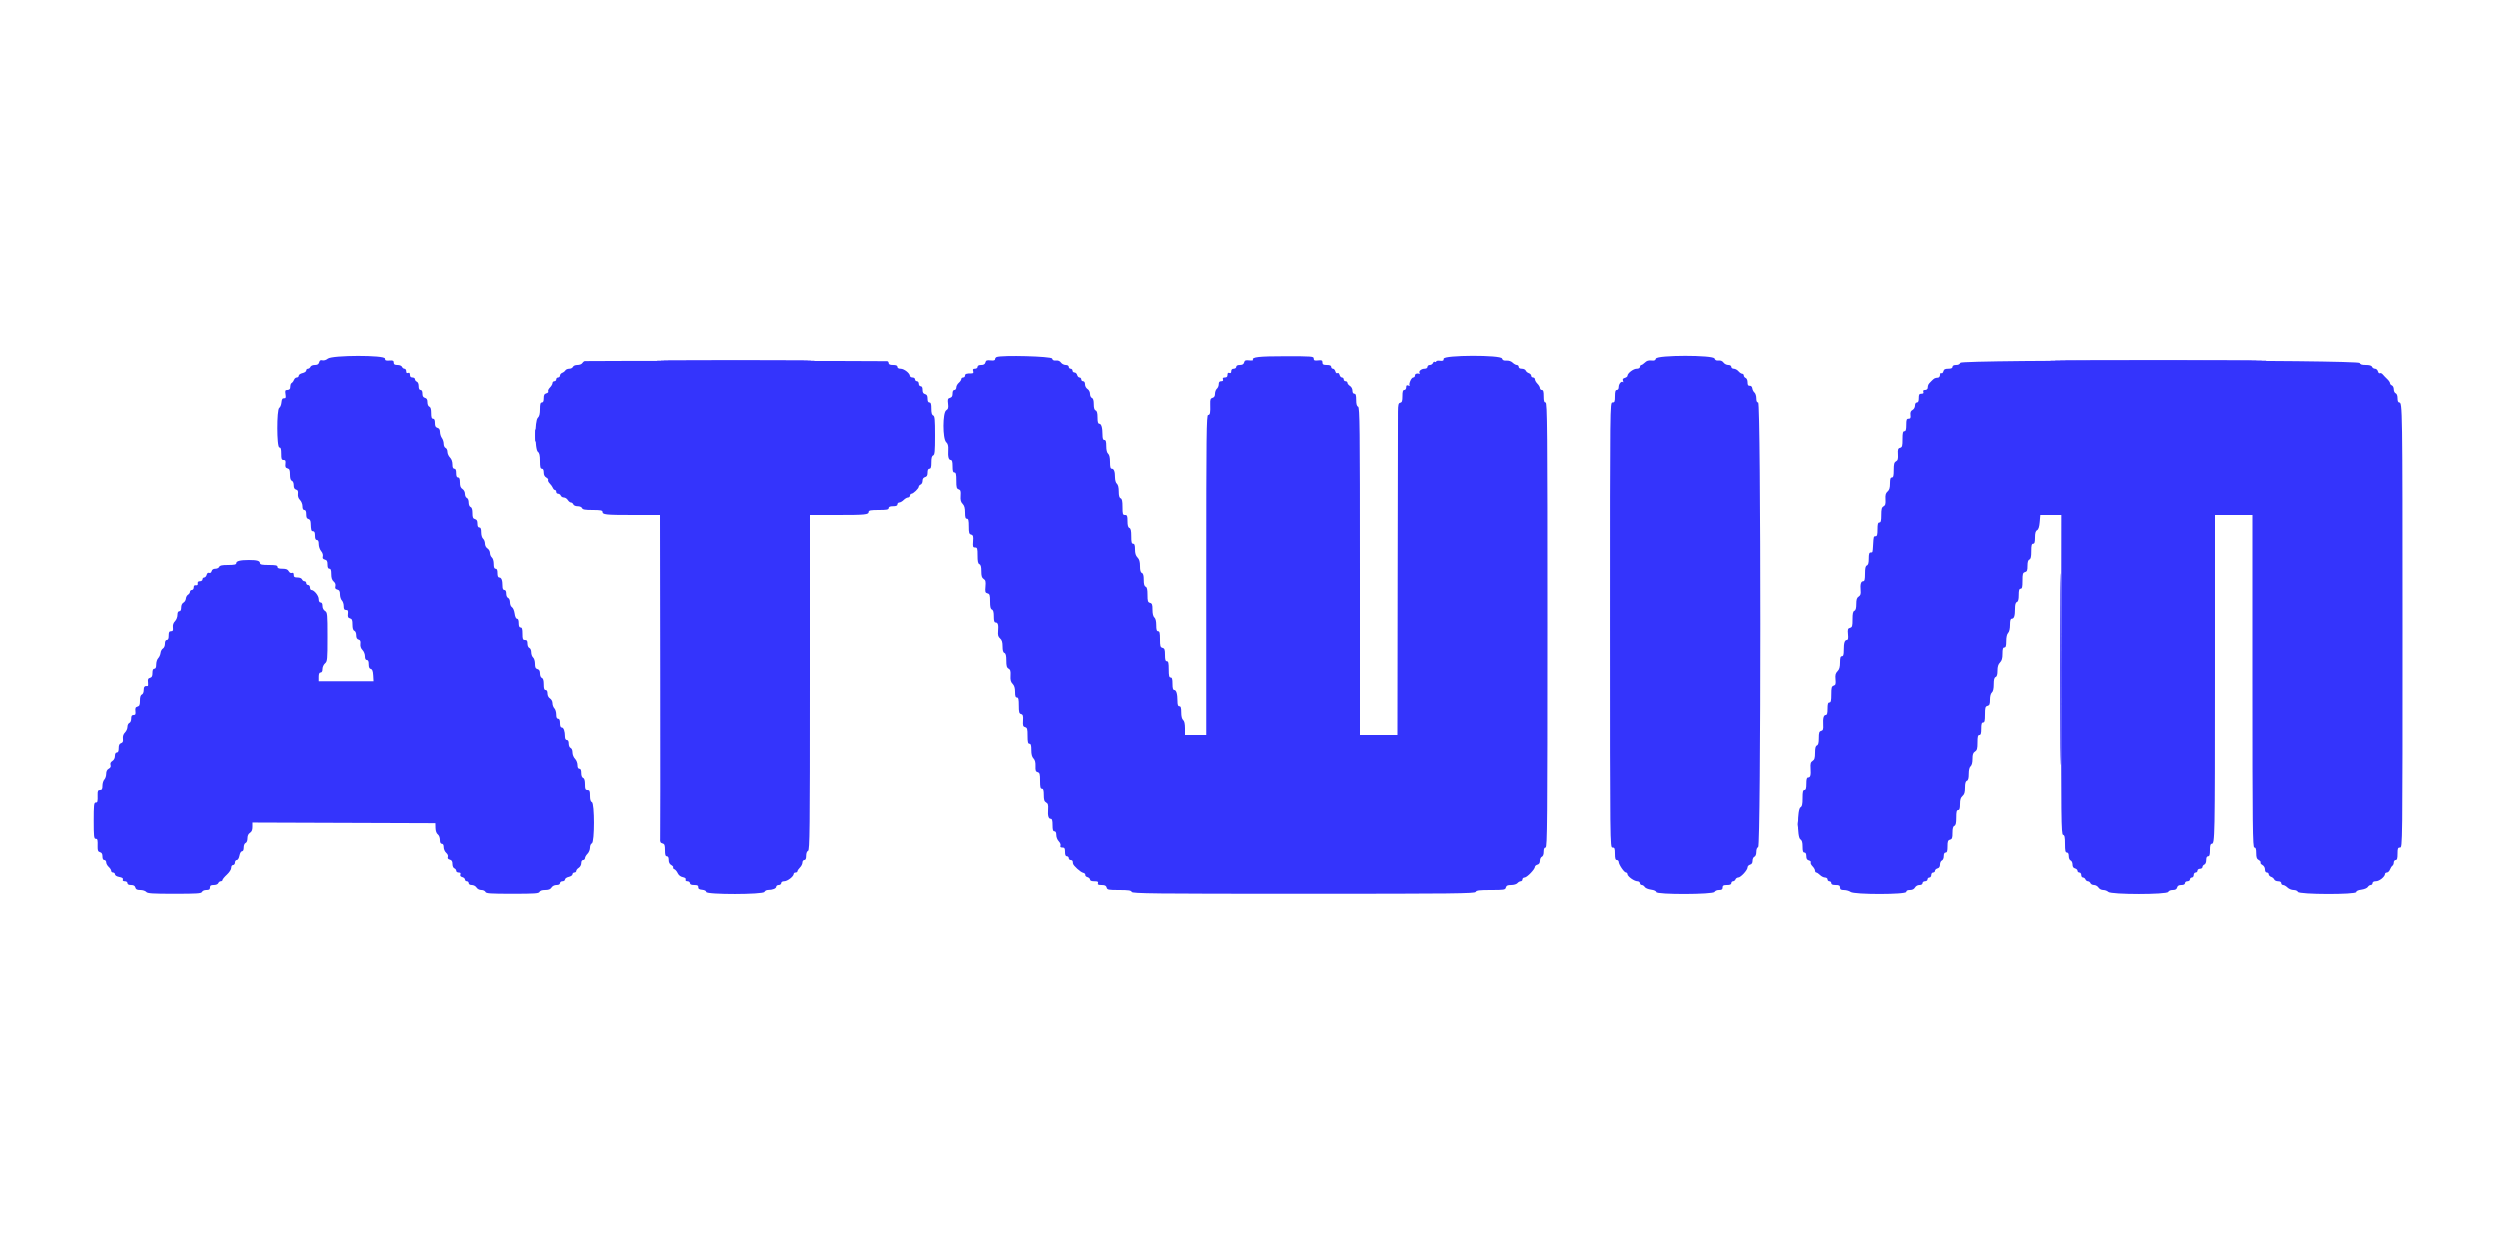 <svg id="svg" version="1.1" xmlns="http://www.w3.org/2000/svg" xmlns:xlink="http://www.w3.org/1999/xlink" width="400" height="200" viewBox="0, 0, 400,200"><g id="svgg"><path id="path0" d="M52.451 57.388 C 52.185 57.610,51.833 57.719,51.589 57.655 C 51.285 57.576,51.147 57.660,51.065 57.974 C 50.983 58.286,50.797 58.400,50.370 58.400 C 50.037 58.400,49.738 58.528,49.672 58.700 C 49.609 58.865,49.432 59.000,49.279 59.000 C 49.125 59.000,49.000 59.128,49.000 59.284 C 49.000 59.440,48.730 59.628,48.400 59.700 C 48.070 59.772,47.800 59.960,47.800 60.116 C 47.800 60.272,47.662 60.400,47.494 60.400 C 47.325 60.400,47.129 60.558,47.058 60.750 C 46.987 60.942,46.833 61.164,46.715 61.243 C 46.506 61.381,46.478 61.466,46.425 62.100 C 46.411 62.265,46.214 62.400,45.988 62.400 C 45.631 62.400,45.590 62.492,45.683 63.077 C 45.771 63.633,45.729 63.749,45.445 63.727 C 45.190 63.707,45.083 63.882,45.034 64.400 C 44.998 64.785,44.840 65.172,44.684 65.260 C 44.251 65.504,44.267 71.600,44.700 71.600 C 44.927 71.600,45.000 71.844,45.000 72.600 C 45.000 73.443,45.059 73.600,45.374 73.600 C 45.674 73.600,45.733 73.722,45.675 74.219 C 45.619 74.704,45.690 74.861,46.002 74.942 C 46.324 75.027,46.400 75.216,46.400 75.930 C 46.400 76.530,46.496 76.849,46.700 76.928 C 46.874 76.994,47.000 77.294,47.000 77.640 C 47.000 78.054,47.114 78.267,47.372 78.335 C 47.650 78.407,47.727 78.580,47.675 79.019 C 47.630 79.408,47.742 79.742,48.003 80.003 C 48.223 80.223,48.400 80.668,48.400 81.000 C 48.400 81.400,48.500 81.600,48.700 81.600 C 48.908 81.600,49.000 81.809,49.000 82.285 C 49.000 82.776,49.098 82.990,49.346 83.037 C 49.575 83.081,49.700 83.306,49.715 83.702 C 49.760 84.858,49.803 85.000,50.100 85.000 C 50.310 85.000,50.400 85.211,50.400 85.700 C 50.400 86.189,50.490 86.400,50.700 86.400 C 50.907 86.400,51.000 86.608,51.000 87.069 C 51.000 87.440,51.170 87.934,51.379 88.176 C 51.603 88.434,51.715 88.780,51.653 89.019 C 51.576 89.314,51.663 89.454,51.974 89.535 C 52.303 89.621,52.400 89.801,52.400 90.323 C 52.400 90.791,52.492 91.000,52.700 91.000 C 52.920 91.000,53.000 91.228,53.000 91.856 C 53.000 92.453,53.116 92.811,53.385 93.041 C 53.636 93.255,53.731 93.520,53.659 93.797 C 53.575 94.116,53.655 94.252,53.974 94.335 C 54.301 94.421,54.400 94.601,54.400 95.109 C 54.400 95.473,54.535 95.906,54.700 96.071 C 54.865 96.236,55.000 96.648,55.000 96.986 C 55.000 97.452,55.090 97.600,55.374 97.600 C 55.674 97.600,55.733 97.722,55.675 98.219 C 55.619 98.704,55.690 98.861,56.002 98.942 C 56.324 99.027,56.400 99.216,56.400 99.930 C 56.400 100.530,56.496 100.849,56.700 100.928 C 56.874 100.994,57.000 101.294,57.000 101.640 C 57.000 102.054,57.114 102.267,57.372 102.335 C 57.650 102.407,57.727 102.580,57.675 103.019 C 57.630 103.408,57.742 103.742,58.003 104.003 C 58.223 104.223,58.400 104.668,58.400 105.000 C 58.400 105.400,58.500 105.600,58.700 105.600 C 58.908 105.600,59.000 105.809,59.000 106.285 C 59.000 106.761,59.100 106.990,59.328 107.035 C 59.566 107.082,59.670 107.359,59.711 108.050 L 59.766 109.000 55.383 109.000 L 51.000 109.000 51.000 108.300 C 51.000 107.811,51.090 107.600,51.300 107.600 C 51.495 107.600,51.600 107.405,51.600 107.044 C 51.600 106.736,51.778 106.336,52.000 106.146 C 52.375 105.826,52.400 105.556,52.400 101.904 C 52.400 98.220,52.378 97.990,52.000 97.754 C 51.757 97.602,51.600 97.287,51.600 96.952 C 51.600 96.595,51.494 96.400,51.300 96.400 C 51.107 96.400,50.999 96.204,50.997 95.850 C 50.993 95.304,50.260 94.400,49.822 94.400 C 49.700 94.400,49.600 94.220,49.600 94.000 C 49.600 93.778,49.467 93.600,49.300 93.600 C 49.135 93.600,49.000 93.465,49.000 93.300 C 49.000 93.135,48.875 93.000,48.721 93.000 C 48.568 93.000,48.391 92.865,48.328 92.700 C 48.260 92.525,47.961 92.400,47.606 92.400 C 47.123 92.400,47.000 92.314,47.000 91.979 C 47.000 91.688,46.908 91.593,46.703 91.671 C 46.529 91.738,46.320 91.623,46.196 91.393 C 46.041 91.104,45.776 91.000,45.193 91.000 C 44.621 91.000,44.400 90.916,44.400 90.700 C 44.400 90.462,44.111 90.400,43.000 90.400 C 41.937 90.400,41.600 90.333,41.600 90.121 C 41.600 89.732,41.148 89.600,39.834 89.603 C 38.423 89.606,37.800 89.766,37.800 90.123 C 37.800 90.331,37.473 90.400,36.494 90.400 C 35.517 90.400,35.158 90.476,35.072 90.700 C 35.009 90.865,34.733 91.000,34.460 91.000 C 34.137 91.000,33.927 91.135,33.862 91.386 C 33.799 91.624,33.649 91.729,33.468 91.660 C 33.283 91.589,33.135 91.704,33.065 91.974 C 33.003 92.208,32.829 92.400,32.677 92.400 C 32.525 92.400,32.400 92.535,32.400 92.700 C 32.400 92.869,32.221 93.000,31.991 93.000 C 31.713 93.000,31.601 93.112,31.641 93.350 C 31.681 93.588,31.588 93.681,31.350 93.641 C 31.112 93.601,31.000 93.713,31.000 93.991 C 31.000 94.221,30.869 94.400,30.700 94.400 C 30.535 94.400,30.400 94.531,30.400 94.690 C 30.400 94.850,30.261 95.058,30.090 95.153 C 29.920 95.249,29.765 95.531,29.747 95.780 C 29.728 96.029,29.552 96.319,29.356 96.423 C 29.138 96.540,29.000 96.843,29.000 97.207 C 29.000 97.601,28.899 97.800,28.700 97.800 C 28.500 97.800,28.400 98.000,28.400 98.400 C 28.400 98.732,28.223 99.177,28.003 99.397 C 27.737 99.663,27.630 99.991,27.677 100.397 C 27.733 100.878,27.672 101.000,27.374 101.000 C 27.080 101.000,27.000 101.150,27.000 101.700 C 27.000 102.189,26.910 102.400,26.700 102.400 C 26.501 102.400,26.400 102.599,26.400 102.990 C 26.400 103.326,26.260 103.658,26.076 103.762 C 25.897 103.862,25.725 104.179,25.694 104.468 C 25.662 104.756,25.493 105.136,25.318 105.311 C 25.143 105.485,25.000 105.937,25.000 106.314 C 25.000 106.790,24.908 107.000,24.700 107.000 C 24.492 107.000,24.400 107.209,24.400 107.677 C 24.400 108.181,24.300 108.380,24.007 108.456 C 23.699 108.537,23.631 108.693,23.692 109.174 C 23.735 109.513,23.709 109.781,23.635 109.771 C 23.163 109.706,23.000 109.869,23.000 110.406 C 23.000 110.761,22.875 111.060,22.700 111.128 C 22.498 111.205,22.400 111.522,22.400 112.098 C 22.400 112.784,22.321 112.974,22.002 113.058 C 21.690 113.139,21.619 113.296,21.675 113.781 C 21.733 114.278,21.674 114.400,21.374 114.400 C 21.095 114.400,21.000 114.547,21.000 114.979 C 21.000 115.308,20.871 115.607,20.700 115.672 C 20.535 115.736,20.400 116.015,20.400 116.294 C 20.400 116.572,20.222 116.978,20.003 117.197 C 19.739 117.461,19.630 117.792,19.677 118.192 C 19.729 118.638,19.652 118.820,19.373 118.909 C 19.104 118.994,19.000 119.219,19.000 119.713 C 19.000 120.190,18.908 120.400,18.700 120.400 C 18.506 120.400,18.400 120.595,18.400 120.952 C 18.400 121.292,18.242 121.602,17.989 121.760 C 17.713 121.933,17.618 122.141,17.699 122.396 C 17.781 122.655,17.689 122.845,17.410 122.995 C 17.135 123.142,17.000 123.414,17.000 123.821 C 17.000 124.155,16.865 124.564,16.700 124.729 C 16.535 124.894,16.400 125.337,16.400 125.714 C 16.400 126.262,16.321 126.400,16.008 126.400 C 15.685 126.400,15.618 126.533,15.631 127.150 C 15.654 128.287,15.624 128.400,15.300 128.400 C 15.047 128.400,15.000 128.856,15.000 131.300 C 15.000 133.744,15.047 134.200,15.300 134.200 C 15.626 134.200,15.655 134.311,15.630 135.470 C 15.617 136.076,15.698 136.263,16.007 136.344 C 16.283 136.416,16.400 136.618,16.400 137.023 C 16.400 137.403,16.503 137.600,16.700 137.600 C 16.865 137.600,17.000 137.766,17.000 137.969 C 17.000 138.172,17.180 138.501,17.400 138.700 C 17.620 138.899,17.800 139.183,17.800 139.331 C 17.800 139.479,17.935 139.600,18.100 139.600 C 18.265 139.600,18.400 139.731,18.400 139.891 C 18.400 140.064,18.678 140.234,19.086 140.311 C 19.563 140.400,19.740 140.525,19.665 140.720 C 19.593 140.905,19.699 141.000,19.979 141.000 C 20.220 141.000,20.400 141.128,20.400 141.300 C 20.400 141.497,20.597 141.600,20.977 141.600 C 21.385 141.600,21.584 141.717,21.658 142.000 C 21.737 142.303,21.931 142.400,22.457 142.400 C 22.839 142.400,23.263 142.535,23.400 142.700 C 23.607 142.950,24.369 143.000,27.931 143.000 C 31.552 143.000,32.230 142.954,32.328 142.700 C 32.393 142.529,32.692 142.400,33.021 142.400 C 33.467 142.400,33.600 142.308,33.600 142.000 C 33.600 141.688,33.733 141.600,34.206 141.600 C 34.561 141.600,34.860 141.475,34.928 141.300 C 34.991 141.135,35.168 141.000,35.321 141.000 C 35.475 141.000,35.600 140.907,35.600 140.794 C 35.600 140.680,35.915 140.299,36.300 139.945 C 36.703 139.575,37.000 139.112,37.000 138.851 C 37.000 138.583,37.122 138.400,37.300 138.400 C 37.467 138.400,37.600 138.222,37.600 138.000 C 37.600 137.780,37.731 137.600,37.891 137.600 C 38.065 137.600,38.235 137.319,38.313 136.900 C 38.388 136.499,38.563 136.200,38.722 136.200 C 38.898 136.200,39.000 135.978,39.000 135.594 C 39.000 135.239,39.125 134.940,39.300 134.872 C 39.479 134.804,39.600 134.503,39.600 134.127 C 39.600 133.713,39.737 133.410,40.000 133.246 C 40.276 133.074,40.400 132.780,40.400 132.297 L 40.400 131.597 55.037 131.649 L 69.673 131.700 69.693 132.471 C 69.705 132.951,69.842 133.336,70.056 133.493 C 70.255 133.638,70.400 134.009,70.400 134.372 C 70.400 134.797,70.497 135.000,70.700 135.000 C 70.895 135.000,71.000 135.195,71.000 135.556 C 71.000 135.862,71.178 136.263,71.396 136.450 C 71.629 136.650,71.742 136.919,71.670 137.106 C 71.587 137.321,71.686 137.460,71.974 137.535 C 72.286 137.617,72.400 137.803,72.400 138.230 C 72.400 138.563,72.528 138.862,72.700 138.928 C 72.865 138.991,73.000 139.168,73.000 139.321 C 73.000 139.475,73.177 139.600,73.394 139.600 C 73.668 139.600,73.751 139.694,73.668 139.912 C 73.588 140.120,73.689 140.261,73.974 140.335 C 74.208 140.397,74.400 140.571,74.400 140.723 C 74.400 140.875,74.535 141.000,74.700 141.000 C 74.865 141.000,75.000 141.135,75.000 141.300 C 75.000 141.486,75.189 141.600,75.498 141.600 C 75.780 141.600,76.105 141.774,76.246 142.000 C 76.394 142.237,76.713 142.400,77.027 142.400 C 77.318 142.400,77.609 142.535,77.672 142.700 C 77.770 142.954,78.440 143.000,82.000 143.000 C 85.560 143.000,86.230 142.954,86.328 142.700 C 86.403 142.505,86.714 142.400,87.220 142.400 C 87.780 142.400,88.066 142.288,88.246 142.000 C 88.398 141.757,88.713 141.600,89.048 141.600 C 89.405 141.600,89.600 141.494,89.600 141.300 C 89.600 141.133,89.778 141.000,90.000 141.000 C 90.220 141.000,90.400 140.872,90.400 140.716 C 90.400 140.560,90.670 140.372,91.000 140.300 C 91.330 140.228,91.600 140.040,91.600 139.884 C 91.600 139.728,91.735 139.600,91.900 139.600 C 92.065 139.600,92.200 139.487,92.200 139.348 C 92.200 139.210,92.380 138.984,92.600 138.846 C 92.826 138.705,93.000 138.380,93.000 138.098 C 93.000 137.789,93.114 137.600,93.300 137.600 C 93.465 137.600,93.600 137.465,93.600 137.300 C 93.600 137.135,93.780 136.820,94.000 136.600 C 94.220 136.380,94.400 135.940,94.400 135.621 C 94.400 135.292,94.529 134.993,94.700 134.928 C 95.146 134.756,95.146 128.499,94.700 128.328 C 94.494 128.249,94.400 127.927,94.400 127.306 C 94.400 126.533,94.341 126.400,94.000 126.400 C 93.659 126.400,93.600 126.267,93.600 125.494 C 93.600 124.873,93.506 124.551,93.300 124.472 C 93.115 124.401,93.000 124.097,93.000 123.679 C 93.000 123.209,92.908 123.000,92.700 123.000 C 92.500 123.000,92.400 122.800,92.400 122.400 C 92.400 122.067,92.222 121.622,92.000 121.400 C 91.776 121.176,91.600 120.733,91.600 120.394 C 91.600 120.039,91.475 119.740,91.300 119.672 C 91.129 119.607,91.000 119.308,91.000 118.979 C 91.000 118.598,90.898 118.400,90.700 118.400 C 90.507 118.400,90.399 118.204,90.397 117.850 C 90.393 116.994,90.180 116.400,89.877 116.400 C 89.694 116.400,89.600 116.163,89.600 115.700 C 89.600 115.211,89.510 115.000,89.300 115.000 C 89.092 115.000,89.000 114.790,89.000 114.314 C 89.000 113.937,88.865 113.494,88.700 113.329 C 88.535 113.164,88.400 112.798,88.400 112.516 C 88.400 112.220,88.231 111.898,88.000 111.754 C 87.757 111.602,87.600 111.287,87.600 110.952 C 87.600 110.595,87.494 110.400,87.300 110.400 C 87.077 110.400,87.000 110.166,87.000 109.494 C 87.000 108.873,86.906 108.551,86.700 108.472 C 86.526 108.406,86.400 108.106,86.400 107.760 C 86.400 107.331,86.287 107.133,86.000 107.058 C 85.689 106.977,85.600 106.785,85.600 106.201 C 85.600 105.777,85.469 105.341,85.300 105.200 C 85.135 105.063,85.000 104.689,85.000 104.369 C 85.000 104.037,84.872 103.738,84.700 103.672 C 84.529 103.607,84.400 103.308,84.400 102.979 C 84.400 102.533,84.308 102.400,84.000 102.400 C 83.653 102.400,83.600 102.267,83.600 101.400 C 83.600 100.644,83.527 100.400,83.300 100.400 C 83.090 100.400,83.000 100.189,83.000 99.700 C 83.000 99.241,82.906 99.000,82.726 99.000 C 82.556 99.000,82.410 98.684,82.341 98.166 C 82.279 97.707,82.087 97.253,81.914 97.156 C 81.738 97.057,81.600 96.718,81.600 96.384 C 81.600 96.038,81.474 95.739,81.300 95.672 C 81.129 95.607,81.000 95.308,81.000 94.979 C 81.000 94.598,80.898 94.400,80.700 94.400 C 80.492 94.400,80.400 94.191,80.400 93.716 C 80.400 92.835,80.228 92.400,79.879 92.400 C 79.694 92.400,79.600 92.165,79.600 91.700 C 79.600 91.211,79.510 91.000,79.300 91.000 C 79.085 91.000,79.000 90.780,79.000 90.224 C 79.000 89.779,78.872 89.343,78.700 89.200 C 78.535 89.063,78.400 88.738,78.400 88.477 C 78.400 88.217,78.220 87.891,78.000 87.754 C 77.764 87.606,77.600 87.287,77.600 86.976 C 77.600 86.686,77.465 86.337,77.300 86.200 C 77.128 86.057,77.000 85.621,77.000 85.176 C 77.000 84.620,76.915 84.400,76.700 84.400 C 76.498 84.400,76.400 84.198,76.400 83.781 C 76.400 83.331,76.291 83.134,76.000 83.058 C 75.679 82.974,75.600 82.785,75.600 82.098 C 75.600 81.522,75.502 81.205,75.300 81.128 C 75.124 81.060,75.000 80.760,75.000 80.400 C 75.000 80.040,74.876 79.740,74.700 79.672 C 74.535 79.609,74.400 79.318,74.400 79.027 C 74.400 78.713,74.237 78.394,74.000 78.246 C 73.709 78.064,73.600 77.780,73.600 77.198 C 73.600 76.622,73.517 76.400,73.300 76.400 C 73.090 76.400,73.000 76.189,73.000 75.700 C 73.000 75.211,72.910 75.000,72.700 75.000 C 72.490 75.000,72.400 74.789,72.400 74.300 C 72.400 73.867,72.248 73.448,72.000 73.200 C 71.780 72.980,71.600 72.572,71.600 72.294 C 71.600 72.015,71.465 71.736,71.300 71.672 C 71.135 71.609,71.000 71.314,71.000 71.017 C 71.000 70.720,70.868 70.302,70.706 70.088 C 70.545 69.875,70.410 69.444,70.406 69.131 C 70.402 68.734,70.279 68.531,70.000 68.458 C 69.699 68.379,69.600 68.185,69.600 67.677 C 69.600 67.209,69.508 67.000,69.300 67.000 C 69.077 67.000,69.000 66.766,69.000 66.094 C 69.000 65.473,68.906 65.151,68.700 65.072 C 68.526 65.006,68.400 64.706,68.400 64.360 C 68.400 63.931,68.287 63.733,68.000 63.658 C 67.717 63.584,67.600 63.385,67.600 62.977 C 67.600 62.597,67.497 62.400,67.300 62.400 C 67.099 62.400,67.000 62.199,67.000 61.794 C 67.000 61.439,66.875 61.140,66.700 61.072 C 66.535 61.009,66.400 60.832,66.400 60.679 C 66.400 60.525,66.220 60.400,66.000 60.400 C 65.727 60.400,65.600 60.267,65.600 59.979 C 65.600 59.686,65.508 59.592,65.300 59.672 C 65.096 59.751,65.000 59.662,65.000 59.394 C 65.000 59.177,64.875 59.000,64.721 59.000 C 64.568 59.000,64.391 58.865,64.328 58.700 C 64.260 58.525,63.961 58.400,63.606 58.400 C 63.142 58.400,63.000 58.310,63.000 58.017 C 63.000 57.701,62.876 57.643,62.300 57.689 C 61.731 57.734,61.600 57.675,61.600 57.372 C 61.600 56.798,53.141 56.813,52.451 57.388 M159.450 57.132 C 159.313 57.188,159.200 57.348,159.200 57.489 C 159.200 57.664,158.973 57.720,158.483 57.666 C 157.894 57.601,157.747 57.659,157.660 57.993 C 157.584 58.284,157.388 58.400,156.977 58.400 C 156.597 58.400,156.400 58.503,156.400 58.700 C 156.400 58.870,156.221 59.000,155.987 59.000 C 155.673 59.000,155.602 59.091,155.692 59.374 C 155.778 59.645,155.712 59.748,155.455 59.747 C 154.622 59.743,154.400 59.817,154.400 60.100 C 154.400 60.265,154.265 60.400,154.100 60.400 C 153.935 60.400,153.800 60.515,153.800 60.656 C 153.800 60.796,153.620 61.065,153.400 61.254 C 153.180 61.442,153.000 61.777,153.000 61.998 C 153.000 62.222,152.867 62.400,152.700 62.400 C 152.503 62.400,152.400 62.597,152.400 62.977 C 152.400 63.390,152.284 63.584,151.990 63.660 C 151.639 63.752,151.595 63.885,151.680 64.589 C 151.760 65.252,151.704 65.456,151.389 65.653 C 150.810 66.015,150.801 70.197,151.379 70.742 C 151.659 71.007,151.744 71.328,151.705 71.980 C 151.640 73.092,151.771 73.600,152.123 73.600 C 152.322 73.600,152.400 73.882,152.400 74.600 C 152.400 75.356,152.473 75.600,152.700 75.600 C 152.936 75.600,153.000 75.876,153.000 76.887 C 153.000 77.970,153.059 78.192,153.376 78.292 C 153.685 78.391,153.742 78.575,153.691 79.321 C 153.645 80.008,153.724 80.324,154.015 80.615 C 154.292 80.892,154.400 81.280,154.400 82.000 C 154.400 82.756,154.473 83.000,154.700 83.000 C 154.934 83.000,155.000 83.269,155.000 84.219 C 155.000 85.244,155.060 85.453,155.377 85.536 C 155.694 85.619,155.743 85.789,155.683 86.617 C 155.622 87.485,155.659 87.600,156.007 87.600 C 156.357 87.600,156.400 87.741,156.400 88.879 C 156.400 89.831,156.477 90.187,156.700 90.272 C 156.912 90.354,157.000 90.684,157.000 91.392 C 157.000 92.158,157.089 92.452,157.375 92.631 C 157.682 92.823,157.735 93.045,157.665 93.849 C 157.589 94.710,157.629 94.845,157.989 94.939 C 158.345 95.032,158.400 95.205,158.400 96.230 C 158.400 97.097,158.480 97.443,158.700 97.528 C 158.910 97.608,159.000 97.936,159.000 98.621 C 159.000 99.325,159.078 99.600,159.279 99.600 C 159.660 99.600,159.767 99.962,159.682 100.963 C 159.627 101.620,159.700 101.889,160.005 102.151 C 160.294 102.398,160.400 102.740,160.400 103.423 C 160.400 104.069,160.493 104.393,160.700 104.472 C 160.916 104.555,161.000 104.894,161.000 105.687 C 161.000 106.546,161.080 106.829,161.365 106.981 C 161.651 107.134,161.717 107.375,161.675 108.098 C 161.634 108.796,161.715 109.115,162.010 109.410 C 162.281 109.681,162.400 110.075,162.400 110.700 C 162.400 111.367,162.478 111.600,162.700 111.600 C 162.935 111.600,163.000 111.875,163.000 112.877 C 163.000 113.945,163.060 114.169,163.365 114.249 C 163.665 114.327,163.721 114.515,163.675 115.293 C 163.628 116.093,163.681 116.259,164.010 116.345 C 164.345 116.432,164.400 116.625,164.400 117.723 C 164.400 118.725,164.465 119.000,164.700 119.000 C 164.927 119.000,165.000 119.244,165.000 120.000 C 165.000 120.686,165.110 121.110,165.350 121.350 C 165.590 121.590,165.690 121.974,165.667 122.573 C 165.640 123.281,165.706 123.465,166.017 123.546 C 166.344 123.632,166.400 123.834,166.400 124.923 C 166.400 125.925,166.465 126.200,166.700 126.200 C 166.926 126.200,167.000 126.444,167.000 127.193 C 167.000 127.958,167.086 128.232,167.374 128.386 C 167.667 128.543,167.735 128.772,167.688 129.443 C 167.614 130.517,167.746 131.000,168.113 131.000 C 168.324 131.000,168.400 131.265,168.400 132.000 C 168.400 132.756,168.473 133.000,168.700 133.000 C 168.900 133.000,169.000 133.200,169.000 133.600 C 169.000 133.931,169.177 134.377,169.395 134.595 C 169.613 134.813,169.738 135.128,169.674 135.295 C 169.592 135.509,169.683 135.600,169.979 135.600 C 170.327 135.600,170.400 135.721,170.400 136.300 C 170.400 136.789,170.490 137.000,170.700 137.000 C 170.865 137.000,171.000 137.135,171.000 137.300 C 171.000 137.465,171.135 137.600,171.300 137.600 C 171.465 137.600,171.611 137.690,171.625 137.800 C 171.639 137.910,171.661 138.078,171.675 138.173 C 171.722 138.496,172.898 139.558,173.300 139.641 C 173.520 139.687,173.675 139.839,173.644 139.979 C 173.614 140.120,173.771 140.282,173.994 140.341 C 174.217 140.399,174.400 140.571,174.400 140.723 C 174.400 140.906,174.636 141.000,175.094 141.000 C 175.628 141.000,175.761 141.069,175.672 141.300 C 175.584 141.531,175.717 141.600,176.255 141.600 C 176.785 141.600,176.979 141.696,177.058 142.000 C 177.153 142.365,177.331 142.400,179.060 142.400 C 180.562 142.400,180.981 142.463,181.072 142.700 C 181.174 142.965,184.418 143.000,208.600 143.000 C 232.782 143.000,236.026 142.965,236.128 142.700 C 236.221 142.457,236.683 142.400,238.540 142.400 C 240.669 142.400,240.845 142.371,240.942 142.000 C 241.023 141.689,241.215 141.600,241.799 141.600 C 242.223 141.600,242.659 141.469,242.800 141.300 C 242.937 141.135,243.173 141.000,243.324 141.000 C 243.476 141.000,243.600 140.865,243.600 140.700 C 243.600 140.535,243.755 140.400,243.945 140.400 C 244.321 140.400,245.600 139.076,245.600 138.687 C 245.600 138.555,245.780 138.400,246.000 138.342 C 246.272 138.271,246.400 138.069,246.400 137.712 C 246.400 137.424,246.535 137.136,246.700 137.072 C 246.885 137.001,247.000 136.697,247.000 136.279 C 247.000 135.809,247.092 135.600,247.300 135.600 C 247.566 135.600,247.600 131.511,247.600 100.000 C 247.600 68.489,247.566 64.400,247.300 64.400 C 247.073 64.400,247.000 64.156,247.000 63.400 C 247.000 62.644,246.927 62.400,246.700 62.400 C 246.535 62.400,246.400 62.265,246.400 62.100 C 246.400 61.935,246.220 61.620,246.000 61.400 C 245.780 61.180,245.600 60.865,245.600 60.700 C 245.600 60.535,245.465 60.400,245.300 60.400 C 245.135 60.400,245.000 60.271,245.000 60.113 C 245.000 59.956,244.828 59.772,244.618 59.706 C 244.409 59.639,244.186 59.453,244.125 59.292 C 244.063 59.132,243.785 59.000,243.506 59.000 C 243.190 59.000,243.000 58.888,243.000 58.700 C 243.000 58.535,242.865 58.400,242.700 58.400 C 242.535 58.400,242.234 58.234,242.030 58.030 C 241.807 57.807,241.417 57.675,241.045 57.697 C 240.597 57.724,240.403 57.634,240.333 57.367 C 240.178 56.773,231.000 56.802,231.000 57.396 C 231.000 57.718,230.888 57.779,230.400 57.722 C 230.070 57.684,229.800 57.736,229.800 57.838 C 229.800 57.940,229.709 57.968,229.599 57.899 C 229.488 57.831,229.343 57.915,229.277 58.087 C 229.211 58.259,228.987 58.400,228.779 58.400 C 228.570 58.400,228.400 58.535,228.400 58.700 C 228.400 58.883,228.214 59.000,227.924 59.000 C 227.411 59.000,226.910 59.444,227.152 59.685 C 227.233 59.767,227.210 59.815,227.100 59.793 C 226.656 59.703,226.400 59.816,226.400 60.100 C 226.400 60.265,226.274 60.400,226.120 60.400 C 225.818 60.400,225.349 61.483,225.560 61.694 C 225.630 61.764,225.533 61.762,225.344 61.689 C 225.086 61.590,225.000 61.662,225.000 61.979 C 225.000 62.220,224.872 62.400,224.700 62.400 C 224.474 62.400,224.400 62.643,224.400 63.385 C 224.400 64.164,224.327 64.385,224.050 64.439 C 223.758 64.496,223.698 64.740,223.686 65.904 C 223.678 66.672,223.656 78.618,223.636 92.450 L 223.600 117.600 220.600 117.600 L 217.600 117.600 217.600 91.394 C 217.600 68.284,217.565 65.174,217.300 65.072 C 217.090 64.992,217.000 64.664,217.000 63.979 C 217.000 63.242,216.926 63.000,216.700 63.000 C 216.514 63.000,216.400 62.811,216.400 62.502 C 216.400 62.220,216.226 61.895,216.000 61.754 C 215.780 61.616,215.600 61.390,215.600 61.252 C 215.600 61.113,215.465 61.000,215.300 61.000 C 215.135 61.000,215.000 60.865,215.000 60.700 C 215.000 60.535,214.875 60.400,214.723 60.400 C 214.571 60.400,214.397 60.211,214.337 59.980 C 214.272 59.732,214.134 59.617,214.000 59.700 C 213.866 59.783,213.728 59.668,213.663 59.420 C 213.603 59.189,213.429 59.000,213.277 59.000 C 213.125 59.000,213.000 58.865,213.000 58.700 C 213.000 58.490,212.789 58.400,212.300 58.400 C 211.731 58.400,211.600 58.324,211.600 57.995 C 211.600 57.651,211.495 57.602,210.900 57.668 C 210.323 57.731,210.200 57.679,210.200 57.372 C 210.200 57.020,209.955 57.000,205.687 57.000 C 201.433 57.000,200.214 57.137,200.489 57.582 C 200.544 57.671,200.269 57.708,199.877 57.665 C 199.294 57.601,199.147 57.660,199.060 57.993 C 198.984 58.284,198.788 58.400,198.377 58.400 C 197.997 58.400,197.800 58.503,197.800 58.700 C 197.800 58.867,197.622 59.000,197.400 59.000 C 197.135 59.000,197.000 59.133,197.000 59.394 C 197.000 59.662,196.904 59.751,196.700 59.672 C 196.492 59.592,196.400 59.686,196.400 59.979 C 196.400 60.274,196.274 60.400,195.979 60.400 C 195.686 60.400,195.592 60.492,195.672 60.700 C 195.751 60.904,195.662 61.000,195.394 61.000 C 195.112 61.000,195.000 61.136,195.000 61.476 C 195.000 61.737,194.865 62.063,194.700 62.200 C 194.535 62.337,194.400 62.697,194.400 63.001 C 194.400 63.383,194.278 63.585,194.004 63.657 C 193.680 63.742,193.613 63.920,193.633 64.630 C 193.675 66.080,193.615 66.400,193.300 66.400 C 193.035 66.400,193.000 69.378,193.000 92.000 L 193.000 117.600 191.300 117.600 L 189.600 117.600 189.600 116.524 C 189.600 115.812,189.499 115.365,189.300 115.200 C 189.108 115.041,189.000 114.599,189.000 113.976 C 189.000 113.242,188.926 113.000,188.700 113.000 C 188.481 113.000,188.399 112.771,188.397 112.150 C 188.394 111.011,188.212 110.400,187.877 110.400 C 187.678 110.400,187.600 110.118,187.600 109.400 C 187.600 108.644,187.527 108.400,187.300 108.400 C 187.064 108.400,187.000 108.122,187.000 107.100 C 187.000 106.078,186.936 105.800,186.700 105.800 C 186.473 105.800,186.400 105.553,186.400 104.781 C 186.400 103.931,186.334 103.745,186.000 103.658 C 185.653 103.567,185.600 103.385,185.600 102.277 C 185.600 101.275,185.535 101.000,185.300 101.000 C 185.074 101.000,185.000 100.758,185.000 100.024 C 185.000 99.401,184.892 98.959,184.700 98.800 C 184.507 98.640,184.400 98.197,184.400 97.557 C 184.400 96.731,184.332 96.545,184.000 96.458 C 183.657 96.368,183.600 96.185,183.600 95.170 C 183.600 94.303,183.520 93.957,183.300 93.872 C 183.090 93.792,183.000 93.463,183.000 92.772 C 183.000 92.081,182.910 91.753,182.700 91.672 C 182.490 91.592,182.400 91.264,182.400 90.579 C 182.400 89.867,182.291 89.491,182.000 89.200 C 181.719 88.919,181.600 88.533,181.600 87.900 C 181.600 87.233,181.522 87.000,181.300 87.000 C 181.066 87.000,181.000 86.733,181.000 85.794 C 181.000 84.906,180.921 84.557,180.700 84.472 C 180.490 84.392,180.400 84.064,180.400 83.379 C 180.400 82.533,180.346 82.400,180.000 82.400 C 179.642 82.400,179.600 82.267,179.600 81.121 C 179.600 80.169,179.523 79.813,179.300 79.728 C 179.090 79.647,179.000 79.319,179.000 78.631 C 179.000 78.002,178.892 77.559,178.700 77.400 C 178.530 77.259,178.400 76.823,178.400 76.392 C 178.400 75.438,178.236 75.000,177.879 75.000 C 177.675 75.000,177.600 74.710,177.600 73.924 C 177.600 73.212,177.499 72.765,177.300 72.600 C 177.108 72.441,177.000 71.999,177.000 71.376 C 177.000 70.642,176.926 70.400,176.700 70.400 C 176.481 70.400,176.399 70.171,176.397 69.550 C 176.394 68.411,176.212 67.800,175.877 67.800 C 175.678 67.800,175.600 67.517,175.600 66.794 C 175.600 66.084,175.512 65.754,175.300 65.672 C 175.096 65.594,175.000 65.274,175.000 64.672 C 175.000 64.070,174.904 63.751,174.700 63.672 C 174.535 63.609,174.400 63.318,174.400 63.027 C 174.400 62.713,174.237 62.394,174.000 62.246 C 173.774 62.105,173.600 61.780,173.600 61.498 C 173.600 61.189,173.486 61.000,173.300 61.000 C 173.135 61.000,173.000 60.865,173.000 60.700 C 173.000 60.535,172.875 60.400,172.723 60.400 C 172.571 60.400,172.400 60.220,172.342 60.000 C 172.285 59.780,172.094 59.600,171.919 59.600 C 171.743 59.600,171.600 59.465,171.600 59.300 C 171.600 59.135,171.465 59.000,171.300 59.000 C 171.135 59.000,171.000 58.865,171.000 58.700 C 171.000 58.515,170.812 58.400,170.511 58.400 C 170.243 58.400,169.901 58.226,169.752 58.013 C 169.576 57.763,169.296 57.647,168.956 57.684 C 168.583 57.725,168.403 57.634,168.334 57.371 C 168.240 57.010,160.282 56.797,159.450 57.132 M264.948 57.377 C 264.872 57.667,264.705 57.736,264.221 57.680 C 263.790 57.630,263.469 57.731,263.197 58.003 C 262.978 58.222,262.710 58.400,262.600 58.400 C 262.490 58.400,262.400 58.535,262.400 58.700 C 262.400 58.890,262.209 59.000,261.878 59.000 C 261.347 59.000,260.410 59.716,260.403 60.127 C 260.402 60.251,260.208 60.403,259.974 60.465 C 259.664 60.546,259.585 60.673,259.685 60.932 C 259.760 61.128,259.757 61.224,259.679 61.146 C 259.443 60.909,259.000 61.417,259.000 61.924 C 259.000 62.214,258.883 62.400,258.700 62.400 C 258.473 62.400,258.400 62.644,258.400 63.400 C 258.400 64.264,258.346 64.400,258.003 64.400 C 257.609 64.400,257.607 64.634,257.608 100.000 C 257.610 135.321,257.613 135.600,258.005 135.600 C 258.346 135.600,258.400 135.737,258.400 136.600 C 258.400 137.356,258.473 137.600,258.700 137.600 C 258.865 137.600,259.000 137.729,259.000 137.886 C 259.000 138.307,259.859 139.582,260.150 139.592 C 260.288 139.596,260.400 139.718,260.400 139.862 C 260.400 140.221,261.490 141.000,261.992 141.000 C 262.221 141.000,262.400 141.131,262.400 141.300 C 262.400 141.465,262.531 141.600,262.690 141.600 C 262.850 141.600,263.059 141.742,263.156 141.914 C 263.253 142.087,263.707 142.279,264.166 142.341 C 264.684 142.410,265.000 142.556,265.000 142.726 C 265.000 143.154,274.163 143.128,274.328 142.700 C 274.393 142.529,274.692 142.400,275.021 142.400 C 275.467 142.400,275.600 142.308,275.600 142.000 C 275.600 141.676,275.733 141.600,276.300 141.600 C 276.789 141.600,277.000 141.510,277.000 141.300 C 277.000 141.135,277.125 141.000,277.279 141.000 C 277.432 141.000,277.609 140.865,277.672 140.700 C 277.736 140.535,277.930 140.400,278.105 140.400 C 278.509 140.400,279.600 139.217,279.600 138.779 C 279.600 138.596,279.780 138.400,280.000 138.342 C 280.272 138.271,280.400 138.069,280.400 137.712 C 280.400 137.424,280.535 137.136,280.700 137.072 C 280.882 137.002,281.000 136.700,281.000 136.300 C 281.000 135.900,281.118 135.598,281.300 135.528 C 281.757 135.352,281.757 64.400,281.300 64.400 C 281.093 64.400,281.000 64.192,281.000 63.724 C 281.000 63.353,280.870 62.941,280.712 62.810 C 280.554 62.679,280.396 62.375,280.362 62.135 C 280.323 61.864,280.168 61.710,279.950 61.728 C 279.690 61.748,279.600 61.605,279.600 61.172 C 279.600 60.837,279.472 60.538,279.300 60.472 C 279.135 60.409,279.000 60.232,279.000 60.079 C 279.000 59.925,278.885 59.800,278.744 59.800 C 278.604 59.800,278.335 59.620,278.146 59.400 C 277.958 59.180,277.623 59.000,277.402 59.000 C 277.178 59.000,277.000 58.867,277.000 58.700 C 277.000 58.515,276.812 58.400,276.511 58.400 C 276.243 58.400,275.901 58.226,275.752 58.013 C 275.576 57.763,275.296 57.647,274.956 57.684 C 274.583 57.725,274.403 57.634,274.334 57.371 C 274.183 56.792,265.100 56.797,264.948 57.377 M93.550 57.779 C 93.412 57.823,93.228 57.980,93.140 58.129 C 93.052 58.278,92.712 58.400,92.384 58.400 C 92.038 58.400,91.739 58.526,91.672 58.700 C 91.609 58.865,91.346 59.000,91.089 59.000 C 90.831 59.000,90.548 59.119,90.460 59.265 C 90.372 59.411,90.142 59.588,89.950 59.659 C 89.758 59.730,89.600 59.925,89.600 60.094 C 89.600 60.262,89.465 60.400,89.300 60.400 C 89.135 60.400,89.000 60.535,89.000 60.700 C 89.000 60.865,88.865 61.000,88.700 61.000 C 88.535 61.000,88.400 61.135,88.400 61.300 C 88.400 61.465,88.217 61.783,87.993 62.007 C 87.769 62.231,87.643 62.507,87.713 62.621 C 87.783 62.734,87.651 62.876,87.420 62.937 C 87.098 63.021,87.000 63.204,87.000 63.723 C 87.000 64.191,86.908 64.400,86.700 64.400 C 86.471 64.400,86.400 64.652,86.400 65.469 C 86.400 66.233,86.300 66.628,86.050 66.855 C 85.546 67.311,85.563 71.932,86.070 72.303 C 86.315 72.482,86.400 72.862,86.400 73.772 C 86.400 74.730,86.466 75.000,86.700 75.000 C 86.899 75.000,87.000 75.199,87.000 75.593 C 87.000 75.984,87.138 76.260,87.406 76.403 C 87.629 76.522,87.760 76.702,87.698 76.803 C 87.636 76.903,87.753 77.153,87.958 77.358 C 88.163 77.563,88.388 77.881,88.459 78.065 C 88.530 78.249,88.680 78.400,88.794 78.400 C 88.907 78.400,89.000 78.535,89.000 78.700 C 89.000 78.865,89.138 79.000,89.306 79.000 C 89.475 79.000,89.664 79.135,89.728 79.300 C 89.791 79.465,90.012 79.600,90.220 79.600 C 90.427 79.600,90.709 79.780,90.846 80.000 C 90.984 80.220,91.212 80.400,91.354 80.400 C 91.496 80.400,91.664 80.535,91.728 80.700 C 91.794 80.872,92.092 81.000,92.428 81.000 C 92.763 81.000,93.062 81.128,93.128 81.300 C 93.217 81.532,93.603 81.600,94.821 81.600 C 96.037 81.600,96.400 81.664,96.400 81.879 C 96.400 82.349,96.885 82.400,101.316 82.400 L 105.600 82.400 105.636 107.950 C 105.656 122.003,105.651 133.800,105.625 134.166 C 105.589 134.691,105.665 134.855,105.989 134.939 C 106.333 135.029,106.400 135.206,106.400 136.023 C 106.400 136.758,106.474 137.000,106.700 137.000 C 106.899 137.000,107.000 137.199,107.000 137.593 C 107.000 137.984,107.138 138.260,107.406 138.403 C 107.629 138.522,107.764 138.696,107.707 138.789 C 107.649 138.882,107.738 139.010,107.903 139.073 C 108.068 139.137,108.310 139.422,108.440 139.707 C 108.586 140.029,108.893 140.269,109.249 140.340 C 109.624 140.415,109.786 140.548,109.717 140.727 C 109.651 140.901,109.756 141.000,110.006 141.000 C 110.223 141.000,110.400 141.135,110.400 141.300 C 110.400 141.508,110.609 141.600,111.078 141.600 C 111.601 141.600,111.749 141.680,111.728 141.950 C 111.707 142.206,111.875 142.317,112.350 142.363 C 112.753 142.401,113.000 142.535,113.000 142.713 C 113.000 143.153,122.159 143.140,122.328 142.700 C 122.391 142.535,122.636 142.399,122.871 142.397 C 123.615 142.393,124.200 142.163,124.200 141.877 C 124.200 141.725,124.380 141.600,124.600 141.600 C 124.822 141.600,125.000 141.467,125.000 141.300 C 125.000 141.115,125.188 141.000,125.490 141.000 C 125.999 141.000,127.000 140.223,127.000 139.827 C 127.000 139.702,127.135 139.600,127.300 139.600 C 127.465 139.600,127.600 139.510,127.600 139.400 C 127.600 139.290,127.780 139.020,128.000 138.800 C 128.220 138.580,128.400 138.220,128.400 138.000 C 128.400 137.778,128.533 137.600,128.700 137.600 C 128.908 137.600,129.000 137.391,129.000 136.921 C 129.000 136.503,129.115 136.199,129.300 136.128 C 129.565 136.026,129.600 132.850,129.600 109.206 L 129.600 82.400 133.984 82.400 C 138.514 82.400,139.000 82.350,139.000 81.879 C 139.000 81.664,139.366 81.600,140.600 81.600 C 141.889 81.600,142.200 81.542,142.200 81.300 C 142.200 81.090,142.411 81.000,142.900 81.000 C 143.389 81.000,143.600 80.910,143.600 80.700 C 143.600 80.535,143.735 80.400,143.900 80.400 C 144.065 80.400,144.380 80.220,144.600 80.000 C 144.820 79.780,145.135 79.600,145.300 79.600 C 145.465 79.600,145.600 79.465,145.600 79.300 C 145.600 79.135,145.700 79.000,145.822 79.000 C 146.118 79.000,146.992 78.160,146.997 77.871 C 146.998 77.746,147.135 77.591,147.300 77.528 C 147.465 77.464,147.600 77.195,147.600 76.930 C 147.600 76.615,147.739 76.410,148.000 76.342 C 148.291 76.266,148.400 76.069,148.400 75.619 C 148.400 75.202,148.498 75.000,148.700 75.000 C 148.927 75.000,149.000 74.755,149.000 73.994 C 149.000 73.284,149.088 72.954,149.300 72.872 C 149.549 72.777,149.600 72.230,149.600 69.672 C 149.600 67.115,149.549 66.568,149.300 66.472 C 149.090 66.392,149.000 66.064,149.000 65.379 C 149.000 64.642,148.926 64.400,148.700 64.400 C 148.498 64.400,148.400 64.198,148.400 63.781 C 148.400 63.331,148.291 63.134,148.000 63.058 C 147.717 62.984,147.600 62.785,147.600 62.377 C 147.600 61.997,147.497 61.800,147.300 61.800 C 147.133 61.800,147.000 61.622,147.000 61.400 C 147.000 61.178,146.867 61.000,146.700 61.000 C 146.535 61.000,146.400 60.865,146.400 60.700 C 146.400 60.533,146.222 60.400,146.000 60.400 C 145.780 60.400,145.598 60.288,145.597 60.150 C 145.591 59.720,144.668 59.000,144.122 59.000 C 143.791 59.000,143.600 58.890,143.600 58.700 C 143.600 58.490,143.389 58.400,142.900 58.400 C 142.411 58.400,142.200 58.310,142.200 58.100 C 142.200 57.935,142.088 57.797,141.950 57.793 C 139.810 57.736,93.729 57.723,93.550 57.779 M313.645 58.050 C 313.584 58.281,313.358 58.400,312.977 58.400 C 312.597 58.400,312.400 58.503,312.400 58.700 C 312.400 58.908,312.191 59.000,311.723 59.000 C 311.204 59.000,311.021 59.098,310.937 59.420 C 310.876 59.651,310.731 59.781,310.613 59.708 C 310.489 59.631,310.400 59.747,310.400 59.988 C 310.400 60.215,310.265 60.411,310.100 60.425 C 309.553 60.471,309.503 60.497,309.000 61.000 C 308.497 61.503,308.471 61.553,308.425 62.100 C 308.411 62.265,308.223 62.400,308.006 62.400 C 307.738 62.400,307.649 62.496,307.728 62.700 C 307.808 62.908,307.714 63.000,307.421 63.000 C 307.073 63.000,307.000 63.121,307.000 63.700 C 307.000 64.189,306.910 64.400,306.700 64.400 C 306.514 64.400,306.400 64.588,306.400 64.893 C 306.400 65.179,306.234 65.475,306.004 65.598 C 305.716 65.752,305.628 65.970,305.678 66.405 C 305.733 66.877,305.671 67.000,305.374 67.000 C 305.059 67.000,305.000 67.157,305.000 68.000 C 305.000 68.756,304.927 69.000,304.700 69.000 C 304.465 69.000,304.400 69.275,304.400 70.277 C 304.400 71.375,304.345 71.568,304.010 71.655 C 303.682 71.741,303.628 71.907,303.674 72.691 C 303.717 73.425,303.651 73.665,303.365 73.819 C 303.074 73.974,303.000 74.257,303.000 75.207 C 303.000 76.134,302.933 76.400,302.700 76.400 C 302.475 76.400,302.400 76.640,302.400 77.356 C 302.400 78.055,302.296 78.400,302.010 78.645 C 301.709 78.902,301.633 79.189,301.675 79.901 C 301.717 80.625,301.651 80.866,301.365 81.019 C 301.074 81.174,301.000 81.457,301.000 82.407 C 301.000 83.334,300.933 83.600,300.700 83.600 C 300.470 83.600,300.400 83.856,300.400 84.700 C 300.400 85.544,300.330 85.800,300.100 85.800 C 299.779 85.800,299.772 85.825,299.693 87.200 C 299.621 88.441,299.635 88.400,299.300 88.400 C 299.074 88.400,299.000 88.642,299.000 89.379 C 299.000 90.064,298.910 90.392,298.700 90.472 C 298.479 90.557,298.400 90.906,298.400 91.794 C 298.400 92.707,298.331 93.000,298.113 93.000 C 297.749 93.000,297.608 93.495,297.698 94.458 C 297.752 95.039,297.678 95.273,297.384 95.456 C 297.092 95.639,297.000 95.926,297.000 96.654 C 297.000 97.322,296.909 97.648,296.700 97.728 C 296.477 97.813,296.400 98.167,296.400 99.098 C 296.400 100.191,296.348 100.367,295.994 100.459 C 295.644 100.551,295.601 100.691,295.675 101.483 C 295.736 102.144,295.688 102.400,295.502 102.400 C 295.144 102.400,295.000 102.863,295.000 104.016 C 295.000 104.757,294.926 105.000,294.700 105.000 C 294.473 105.000,294.400 105.244,294.400 106.000 C 294.400 106.736,294.294 107.106,293.996 107.404 C 293.679 107.721,293.611 107.998,293.676 108.697 C 293.745 109.437,293.695 109.606,293.379 109.707 C 293.059 109.808,293.000 110.026,293.000 111.113 C 293.000 112.124,292.936 112.400,292.700 112.400 C 292.473 112.400,292.400 112.644,292.400 113.400 C 292.400 114.118,292.322 114.400,292.123 114.400 C 291.774 114.400,291.640 114.905,291.702 115.995 C 291.741 116.687,291.678 116.869,291.375 116.949 C 291.068 117.029,291.000 117.238,291.000 118.102 C 291.000 118.855,290.914 119.190,290.700 119.272 C 290.486 119.355,290.400 119.690,290.400 120.446 C 290.400 121.278,290.317 121.556,290.011 121.747 C 289.697 121.943,289.633 122.175,289.681 122.945 C 289.751 124.067,289.659 124.400,289.279 124.400 C 289.078 124.400,289.000 124.679,289.000 125.400 C 289.000 126.156,288.927 126.400,288.700 126.400 C 288.464 126.400,288.400 126.677,288.400 127.690 C 288.400 128.682,288.324 129.023,288.069 129.165 C 287.551 129.455,287.527 133.951,288.041 134.272 C 288.305 134.437,288.400 134.749,288.400 135.448 C 288.400 136.161,288.475 136.400,288.700 136.400 C 288.897 136.400,289.000 136.597,289.000 136.977 C 289.000 137.394,289.116 137.584,289.420 137.663 C 289.651 137.724,289.783 137.866,289.713 137.979 C 289.643 138.093,289.769 138.369,289.993 138.593 C 290.217 138.817,290.400 139.135,290.400 139.300 C 290.400 139.465,290.490 139.600,290.600 139.600 C 290.710 139.600,290.980 139.780,291.200 140.000 C 291.420 140.220,291.780 140.400,292.000 140.400 C 292.222 140.400,292.400 140.533,292.400 140.700 C 292.400 140.865,292.535 141.000,292.700 141.000 C 292.865 141.000,293.000 141.135,293.000 141.300 C 293.000 141.510,293.211 141.600,293.700 141.600 C 294.267 141.600,294.400 141.676,294.400 142.000 C 294.400 142.317,294.535 142.401,295.050 142.406 C 295.407 142.410,295.875 142.545,296.088 142.706 C 296.672 143.148,305.000 143.142,305.000 142.700 C 305.000 142.501,305.199 142.400,305.593 142.400 C 305.981 142.400,306.260 142.262,306.400 142.000 C 306.525 141.766,306.819 141.600,307.107 141.600 C 307.412 141.600,307.600 141.486,307.600 141.300 C 307.600 141.133,307.778 141.000,308.000 141.000 C 308.222 141.000,308.400 140.867,308.400 140.700 C 308.400 140.535,308.535 140.400,308.700 140.400 C 308.867 140.400,309.000 140.222,309.000 140.000 C 309.000 139.778,309.133 139.600,309.300 139.600 C 309.465 139.600,309.600 139.475,309.600 139.323 C 309.600 139.171,309.780 139.000,310.000 138.942 C 310.272 138.871,310.400 138.669,310.400 138.312 C 310.400 138.024,310.535 137.736,310.700 137.672 C 310.871 137.607,311.000 137.308,311.000 136.979 C 311.000 136.598,311.102 136.400,311.300 136.400 C 311.526 136.400,311.600 136.158,311.600 135.423 C 311.600 134.615,311.669 134.429,312.000 134.342 C 312.333 134.255,312.400 134.069,312.400 133.240 C 312.400 132.538,312.489 132.209,312.700 132.128 C 312.921 132.043,313.000 131.694,313.000 130.806 C 313.000 129.867,313.066 129.600,313.300 129.600 C 313.525 129.600,313.600 129.360,313.600 128.644 C 313.600 127.936,313.704 127.600,314.000 127.346 C 314.299 127.090,314.400 126.756,314.400 126.023 C 314.400 125.336,314.490 125.008,314.700 124.928 C 314.910 124.847,315.000 124.519,315.000 123.831 C 315.000 123.202,315.108 122.759,315.300 122.600 C 315.488 122.444,315.600 122.004,315.600 121.424 C 315.600 120.713,315.693 120.438,316.000 120.246 C 316.328 120.042,316.400 119.780,316.400 118.798 C 316.400 117.866,316.467 117.600,316.700 117.600 C 316.927 117.600,317.000 117.356,317.000 116.600 C 317.000 115.844,317.073 115.600,317.300 115.600 C 317.535 115.600,317.600 115.325,317.600 114.323 C 317.600 113.215,317.653 113.033,318.000 112.942 C 318.325 112.857,318.400 112.669,318.400 111.943 C 318.400 111.392,318.515 110.953,318.700 110.800 C 318.897 110.636,319.000 110.190,319.000 109.497 C 319.000 108.744,319.086 108.410,319.300 108.328 C 319.506 108.249,319.600 107.927,319.600 107.306 C 319.600 106.667,319.718 106.282,320.000 106.000 C 320.293 105.707,320.400 105.333,320.400 104.600 C 320.400 103.844,320.473 103.600,320.700 103.600 C 320.927 103.600,321.000 103.354,321.000 102.586 C 321.000 101.951,321.112 101.459,321.300 101.271 C 321.486 101.086,321.600 100.595,321.600 99.986 C 321.600 99.277,321.678 99.000,321.879 99.000 C 322.254 99.000,322.400 98.555,322.400 97.405 C 322.400 96.734,322.491 96.408,322.700 96.328 C 322.912 96.246,323.000 95.916,323.000 95.206 C 323.000 94.445,323.073 94.200,323.300 94.200 C 323.535 94.200,323.600 93.925,323.600 92.923 C 323.600 91.815,323.653 91.633,324.000 91.542 C 324.325 91.457,324.400 91.269,324.400 90.540 C 324.400 89.927,324.495 89.606,324.700 89.528 C 324.921 89.443,325.000 89.094,325.000 88.206 C 325.000 87.267,325.066 87.000,325.300 87.000 C 325.526 87.000,325.600 86.757,325.600 86.010 C 325.600 85.296,325.692 84.968,325.932 84.834 C 326.158 84.708,326.293 84.292,326.356 83.524 L 326.450 82.400 328.131 82.400 L 329.813 82.400 329.792 107.950 C 329.774 131.020,329.802 133.506,330.086 133.565 C 330.335 133.616,330.400 133.916,330.400 135.015 C 330.400 136.113,330.462 136.400,330.700 136.400 C 330.898 136.400,331.000 136.598,331.000 136.979 C 331.000 137.308,331.129 137.607,331.300 137.672 C 331.465 137.736,331.600 138.024,331.600 138.312 C 331.600 138.669,331.728 138.871,332.000 138.942 C 332.220 139.000,332.400 139.171,332.400 139.323 C 332.400 139.475,332.535 139.600,332.700 139.600 C 332.867 139.600,333.000 139.778,333.000 140.000 C 333.000 140.220,333.125 140.400,333.279 140.400 C 333.432 140.400,333.609 140.535,333.672 140.700 C 333.736 140.865,333.916 141.000,334.072 141.000 C 334.229 141.000,334.409 141.135,334.472 141.300 C 334.536 141.465,334.794 141.600,335.046 141.600 C 335.298 141.600,335.616 141.780,335.754 142.000 C 335.898 142.231,336.220 142.400,336.516 142.400 C 336.798 142.400,337.164 142.535,337.329 142.700 C 337.776 143.148,346.756 143.148,346.928 142.700 C 346.994 142.526,347.294 142.400,347.640 142.400 C 348.069 142.400,348.267 142.287,348.342 142.000 C 348.416 141.717,348.615 141.600,349.023 141.600 C 349.403 141.600,349.600 141.497,349.600 141.300 C 349.600 141.133,349.778 141.000,350.000 141.000 C 350.222 141.000,350.400 140.867,350.400 140.700 C 350.400 140.535,350.535 140.400,350.700 140.400 C 350.867 140.400,351.000 140.222,351.000 140.000 C 351.000 139.778,351.133 139.600,351.300 139.600 C 351.465 139.600,351.600 139.465,351.600 139.300 C 351.600 139.133,351.778 139.000,352.000 139.000 C 352.220 139.000,352.400 138.875,352.400 138.721 C 352.400 138.568,352.535 138.391,352.700 138.328 C 352.875 138.260,353.000 137.961,353.000 137.606 C 353.000 137.201,353.099 137.000,353.300 137.000 C 353.527 137.000,353.600 136.756,353.600 136.000 C 353.600 135.282,353.678 135.000,353.877 135.000 C 354.380 135.000,354.395 134.276,354.397 108.250 L 354.400 82.400 357.400 82.400 L 360.400 82.400 360.400 109.000 C 360.400 132.511,360.435 135.600,360.700 135.600 C 360.922 135.600,361.000 135.833,361.000 136.493 C 361.000 137.185,361.091 137.435,361.406 137.603 C 361.629 137.722,361.761 137.901,361.700 138.000 C 361.639 138.099,361.771 138.278,361.994 138.397 C 362.233 138.525,362.400 138.816,362.400 139.107 C 362.400 139.412,362.514 139.600,362.700 139.600 C 362.865 139.600,363.000 139.729,363.000 139.887 C 363.000 140.044,363.172 140.228,363.382 140.294 C 363.591 140.361,363.814 140.547,363.875 140.708 C 363.937 140.868,364.215 141.000,364.494 141.000 C 364.810 141.000,365.000 141.112,365.000 141.300 C 365.000 141.465,365.135 141.600,365.300 141.600 C 365.465 141.600,365.780 141.780,366.000 142.000 C 366.220 142.220,366.660 142.400,366.979 142.400 C 367.308 142.400,367.607 142.529,367.672 142.700 C 367.837 143.128,377.000 143.154,377.000 142.726 C 377.000 142.556,377.316 142.410,377.834 142.341 C 378.293 142.279,378.747 142.087,378.844 141.914 C 378.941 141.742,379.150 141.600,379.310 141.600 C 379.469 141.600,379.600 141.465,379.600 141.300 C 379.600 141.107,379.796 140.999,380.150 140.997 C 380.696 140.993,381.600 140.260,381.600 139.822 C 381.600 139.700,381.737 139.600,381.905 139.600 C 382.073 139.600,382.292 139.384,382.393 139.119 C 382.493 138.855,382.671 138.580,382.788 138.508 C 382.904 138.435,383.000 138.202,383.000 137.988 C 383.000 137.775,383.135 137.600,383.300 137.600 C 383.527 137.600,383.600 137.356,383.600 136.600 C 383.600 135.733,383.653 135.600,384.000 135.600 C 384.398 135.600,384.400 135.468,384.397 100.450 C 384.395 65.131,384.384 64.400,383.877 64.400 C 383.695 64.400,383.600 64.166,383.600 63.721 C 383.600 63.303,383.485 62.999,383.300 62.928 C 383.135 62.864,383.000 62.582,383.000 62.300 C 383.000 62.018,382.865 61.736,382.700 61.672 C 382.535 61.609,382.400 61.448,382.400 61.315 C 382.400 61.181,382.197 60.882,381.950 60.650 C 381.703 60.418,381.382 60.085,381.238 59.909 C 381.094 59.734,380.885 59.647,380.775 59.716 C 380.664 59.784,380.524 59.651,380.463 59.420 C 380.403 59.189,380.193 59.000,379.998 59.000 C 379.803 59.000,379.591 58.865,379.528 58.700 C 379.449 58.495,379.129 58.400,378.521 58.400 C 377.873 58.400,377.612 58.315,377.565 58.087 C 377.459 57.575,313.779 57.538,313.645 58.050 " stroke="none" fill="#3434fc" fill-rule="evenodd"></path><path id="path1" d="M107.565 57.750 C 113.211 57.779,122.391 57.779,127.965 57.750 C 133.539 57.720,128.920 57.696,117.700 57.696 C 106.480 57.696,101.919 57.720,107.565 57.750 M331.366 57.750 C 339.102 57.779,351.702 57.779,359.366 57.750 C 367.030 57.721,360.700 57.697,345.300 57.697 C 329.900 57.697,323.630 57.721,331.366 57.750 M85.669 69.700 C 85.669 70.580,85.704 70.915,85.747 70.445 C 85.789 69.974,85.788 69.254,85.745 68.845 C 85.702 68.435,85.668 68.820,85.669 69.700 M329.697 107.100 C 329.697 120.740,329.721 126.291,329.750 119.434 C 329.779 112.578,329.779 101.418,329.750 94.634 C 329.721 87.851,329.697 93.460,329.697 107.100 M287.662 131.900 C 287.663 132.560,287.700 132.806,287.745 132.446 C 287.789 132.087,287.789 131.547,287.743 131.246 C 287.697 130.946,287.661 131.240,287.662 131.900 " stroke="none" fill="#3834fc" fill-rule="evenodd"></path><path id="path2" d="M107.565 57.750 C 113.211 57.779,122.391 57.779,127.965 57.750 C 133.539 57.720,128.920 57.696,117.700 57.696 C 106.480 57.696,101.919 57.720,107.565 57.750 M331.366 57.750 C 339.102 57.779,351.702 57.779,359.366 57.750 C 367.030 57.721,360.700 57.697,345.300 57.697 C 329.900 57.697,323.630 57.721,331.366 57.750 M85.669 69.700 C 85.669 70.580,85.704 70.915,85.747 70.445 C 85.789 69.974,85.788 69.254,85.745 68.845 C 85.702 68.435,85.668 68.820,85.669 69.700 M329.697 107.100 C 329.697 120.740,329.721 126.291,329.750 119.434 C 329.779 112.578,329.779 101.418,329.750 94.634 C 329.721 87.851,329.697 93.460,329.697 107.100 M287.662 131.900 C 287.663 132.560,287.700 132.806,287.745 132.446 C 287.789 132.087,287.789 131.547,287.743 131.246 C 287.697 130.946,287.661 131.240,287.662 131.900 " stroke="none" fill="#3834fc" fill-rule="evenodd"></path><path id="path3" d="M107.565 57.750 C 113.211 57.779,122.391 57.779,127.965 57.750 C 133.539 57.720,128.920 57.696,117.700 57.696 C 106.480 57.696,101.919 57.720,107.565 57.750 M331.366 57.750 C 339.102 57.779,351.702 57.779,359.366 57.750 C 367.030 57.721,360.700 57.697,345.300 57.697 C 329.900 57.697,323.630 57.721,331.366 57.750 M85.669 69.700 C 85.669 70.580,85.704 70.915,85.747 70.445 C 85.789 69.974,85.788 69.254,85.745 68.845 C 85.702 68.435,85.668 68.820,85.669 69.700 M329.697 107.100 C 329.697 120.740,329.721 126.291,329.750 119.434 C 329.779 112.578,329.779 101.418,329.750 94.634 C 329.721 87.851,329.697 93.460,329.697 107.100 M287.662 131.900 C 287.663 132.560,287.700 132.806,287.745 132.446 C 287.789 132.087,287.789 131.547,287.743 131.246 C 287.697 130.946,287.661 131.240,287.662 131.900 " stroke="none" fill="#3834fc" fill-rule="evenodd"></path><path id="path4" d="M107.565 57.750 C 113.211 57.779,122.391 57.779,127.965 57.750 C 133.539 57.720,128.920 57.696,117.700 57.696 C 106.480 57.696,101.919 57.720,107.565 57.750 M331.366 57.750 C 339.102 57.779,351.702 57.779,359.366 57.750 C 367.030 57.721,360.700 57.697,345.300 57.697 C 329.900 57.697,323.630 57.721,331.366 57.750 M85.669 69.700 C 85.669 70.580,85.704 70.915,85.747 70.445 C 85.789 69.974,85.788 69.254,85.745 68.845 C 85.702 68.435,85.668 68.820,85.669 69.700 M329.697 107.100 C 329.697 120.740,329.721 126.291,329.750 119.434 C 329.779 112.578,329.779 101.418,329.750 94.634 C 329.721 87.851,329.697 93.460,329.697 107.100 M287.662 131.900 C 287.663 132.560,287.700 132.806,287.745 132.446 C 287.789 132.087,287.789 131.547,287.743 131.246 C 287.697 130.946,287.661 131.240,287.662 131.900 " stroke="none" fill="#3834fc" fill-rule="evenodd"></path></g></svg>